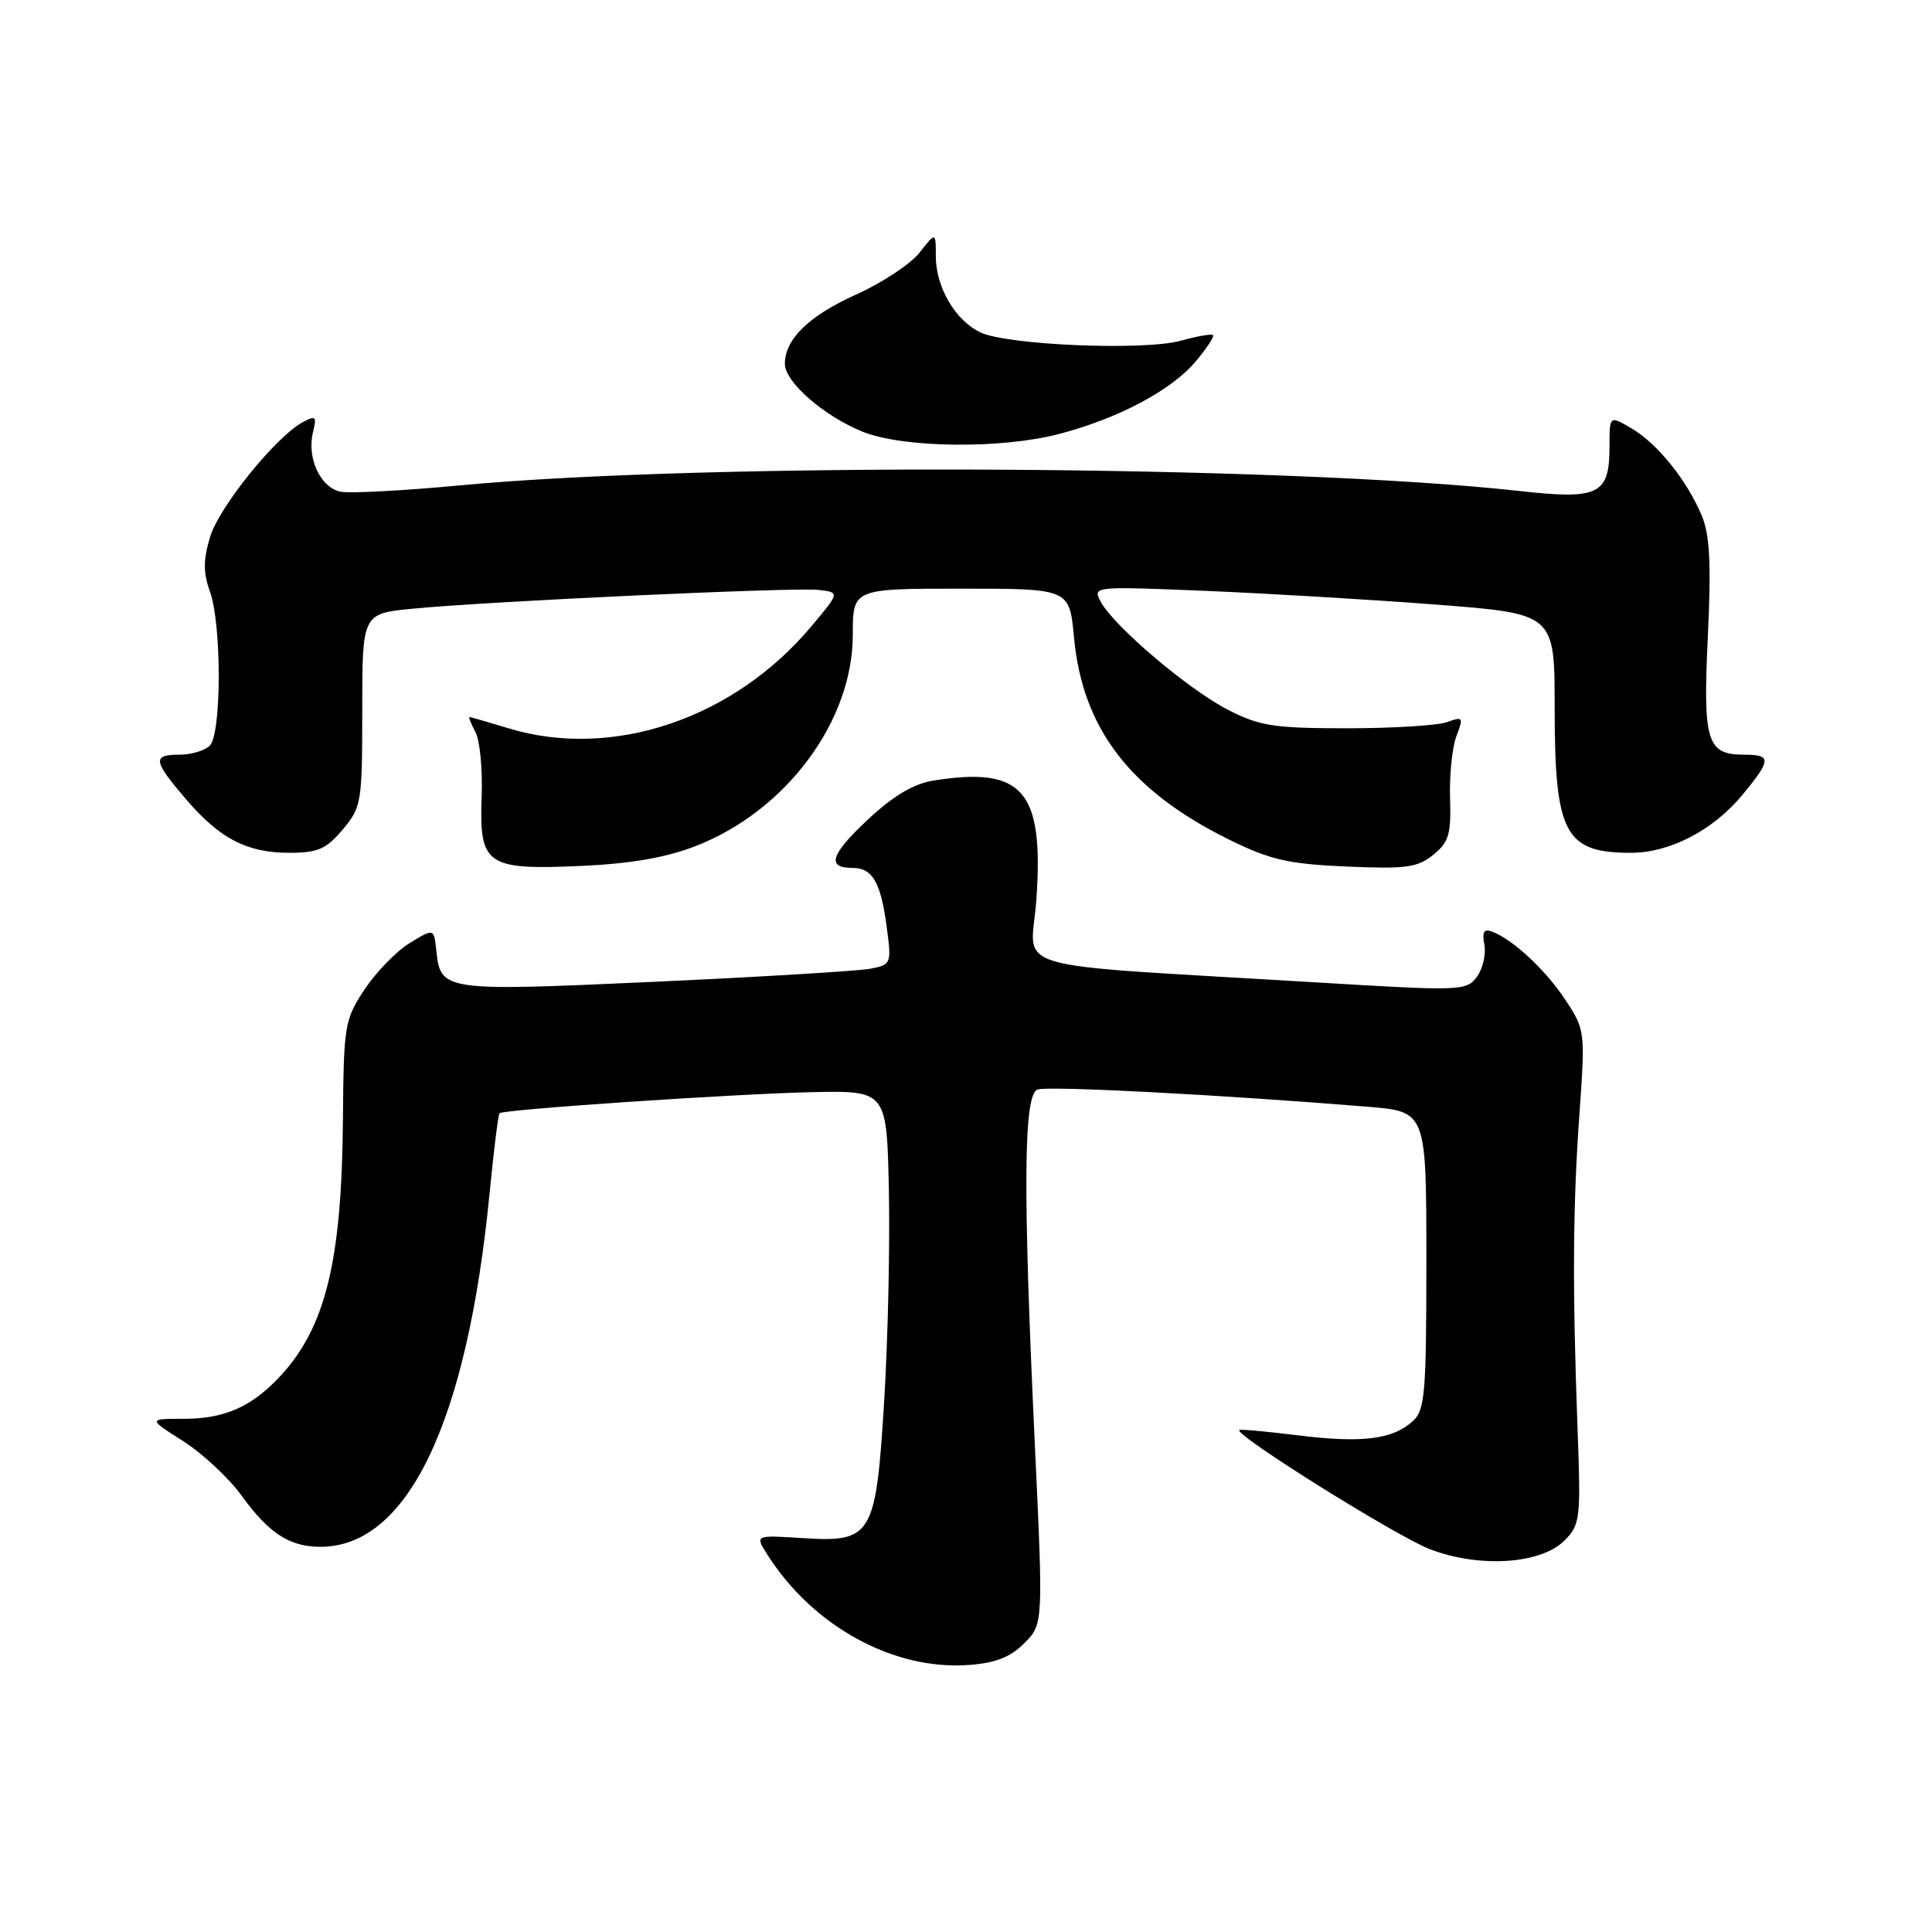 <?xml version="1.0" encoding="UTF-8" standalone="no"?>
<!DOCTYPE svg PUBLIC "-//W3C//DTD SVG 1.1//EN" "http://www.w3.org/Graphics/SVG/1.1/DTD/svg11.dtd" >
<svg xmlns="http://www.w3.org/2000/svg" xmlns:xlink="http://www.w3.org/1999/xlink" version="1.1" viewBox="0 0 256 256">
 <g >
 <path fill="currentColor"
d=" M 135.71 217.75 C 138.24 215.21 138.24 215.21 137.12 191.36 C 135.53 157.48 135.62 145.08 137.47 144.37 C 138.80 143.86 161.69 145.05 181.25 146.65 C 189.00 147.29 189.00 147.29 189.00 166.99 C 189.00 184.75 188.82 186.85 187.18 188.33 C 184.53 190.74 180.44 191.24 172.00 190.19 C 167.88 189.68 164.37 189.36 164.22 189.49 C 163.49 190.10 185.10 203.61 189.50 205.29 C 196.07 207.79 204.19 207.26 207.31 204.12 C 209.39 202.03 209.48 201.27 209.03 189.21 C 208.34 170.42 208.41 159.78 209.29 147.50 C 210.06 136.67 210.03 136.44 207.43 132.50 C 204.79 128.51 200.51 124.52 197.73 123.45 C 196.63 123.03 196.36 123.47 196.69 125.19 C 196.92 126.46 196.47 128.37 195.69 129.44 C 194.30 131.31 193.61 131.33 174.38 130.17 C 132.17 127.62 136.64 128.94 137.32 119.26 C 138.34 104.76 135.57 101.53 123.68 103.43 C 121.03 103.86 118.36 105.45 114.95 108.64 C 110.05 113.23 109.49 115.00 112.94 115.00 C 115.59 115.00 116.69 116.86 117.47 122.65 C 118.15 127.72 118.12 127.81 115.33 128.36 C 113.77 128.66 100.92 129.44 86.76 130.09 C 58.66 131.37 58.38 131.33 57.81 125.93 C 57.50 123.00 57.50 123.00 54.29 124.96 C 52.52 126.04 49.84 128.80 48.31 131.10 C 45.66 135.11 45.54 135.83 45.44 148.39 C 45.29 167.09 43.14 175.87 37.14 182.34 C 33.35 186.41 29.77 188.00 24.35 188.00 C 19.61 188.00 19.61 188.00 24.26 190.95 C 26.82 192.58 30.32 195.84 32.03 198.20 C 35.59 203.12 38.31 204.91 42.30 204.96 C 53.94 205.11 61.89 188.61 64.87 158.14 C 65.42 152.45 66.02 147.66 66.19 147.51 C 66.74 147.00 97.23 144.95 107.50 144.72 C 117.50 144.50 117.50 144.50 117.78 157.68 C 117.93 164.93 117.66 177.43 117.17 185.45 C 116.06 203.60 115.59 204.40 106.27 203.80 C 100.04 203.41 100.04 203.41 101.65 205.95 C 107.67 215.47 118.36 221.34 128.34 220.62 C 131.88 220.37 133.86 219.60 135.71 217.75 Z  M 92.15 112.12 C 104.15 107.47 113.00 95.58 113.00 84.11 C 113.00 78.00 113.00 78.00 127.36 78.00 C 141.71 78.00 141.71 78.00 142.31 84.45 C 143.44 96.57 149.77 104.80 162.90 111.27 C 168.32 113.94 170.69 114.48 178.40 114.82 C 186.30 115.16 187.83 114.96 189.91 113.27 C 191.98 111.60 192.29 110.55 192.14 105.78 C 192.04 102.74 192.42 99.03 192.98 97.55 C 193.94 95.03 193.86 94.92 191.75 95.68 C 190.51 96.13 184.55 96.50 178.50 96.50 C 168.83 96.50 166.93 96.21 162.75 94.07 C 157.51 91.40 147.60 82.98 145.86 79.75 C 144.76 77.69 144.82 77.68 159.67 78.29 C 167.87 78.63 181.65 79.45 190.29 80.11 C 206.00 81.32 206.00 81.32 206.00 93.71 C 206.00 110.49 207.32 113.00 216.12 113.00 C 221.27 113.00 227.03 110.00 230.90 105.30 C 234.73 100.66 234.75 100.00 231.12 100.00 C 226.16 100.00 225.63 98.31 226.30 84.31 C 226.75 74.67 226.56 70.89 225.50 68.34 C 223.53 63.64 219.64 58.80 216.20 56.77 C 213.27 55.05 213.27 55.05 213.27 59.10 C 213.27 65.54 211.91 66.23 201.43 65.07 C 170.43 61.62 93.96 61.21 61.00 64.31 C 53.58 65.01 46.45 65.39 45.18 65.16 C 42.48 64.67 40.61 60.68 41.48 57.24 C 41.99 55.18 41.83 55.02 40.15 55.92 C 36.58 57.83 29.03 67.17 27.83 71.16 C 26.92 74.21 26.92 75.88 27.82 78.39 C 29.38 82.70 29.37 97.23 27.80 98.80 C 27.14 99.46 25.34 100.00 23.80 100.00 C 20.16 100.00 20.27 100.78 24.60 105.85 C 29.13 111.14 32.71 113.00 38.36 113.00 C 42.11 113.00 43.23 112.51 45.41 109.92 C 47.90 106.96 48.00 106.36 48.00 94.07 C 48.00 81.29 48.00 81.29 54.75 80.65 C 65.17 79.65 105.38 77.80 108.50 78.17 C 111.28 78.50 111.28 78.50 107.53 82.97 C 97.25 95.25 81.15 100.68 67.41 96.51 C 64.71 95.69 62.37 95.02 62.21 95.01 C 62.06 95.00 62.41 95.90 63.00 97.00 C 63.59 98.10 63.96 101.97 63.82 105.61 C 63.49 114.64 64.44 115.30 77.00 114.74 C 83.56 114.45 88.25 113.63 92.15 112.12 Z  M 140.31 57.51 C 148.14 55.47 155.21 51.72 158.41 47.92 C 159.88 46.18 160.93 44.59 160.73 44.40 C 160.54 44.21 158.61 44.55 156.44 45.15 C 151.58 46.49 133.49 45.74 129.92 44.05 C 126.59 42.48 124.00 38.06 124.00 33.96 C 124.00 30.73 124.00 30.73 121.84 33.48 C 120.65 34.99 116.88 37.48 113.46 39.02 C 107.21 41.82 104.00 44.94 104.00 48.21 C 104.00 50.62 109.17 55.13 114.29 57.20 C 119.66 59.36 132.60 59.52 140.31 57.51 Z "/>
</g>
</svg>